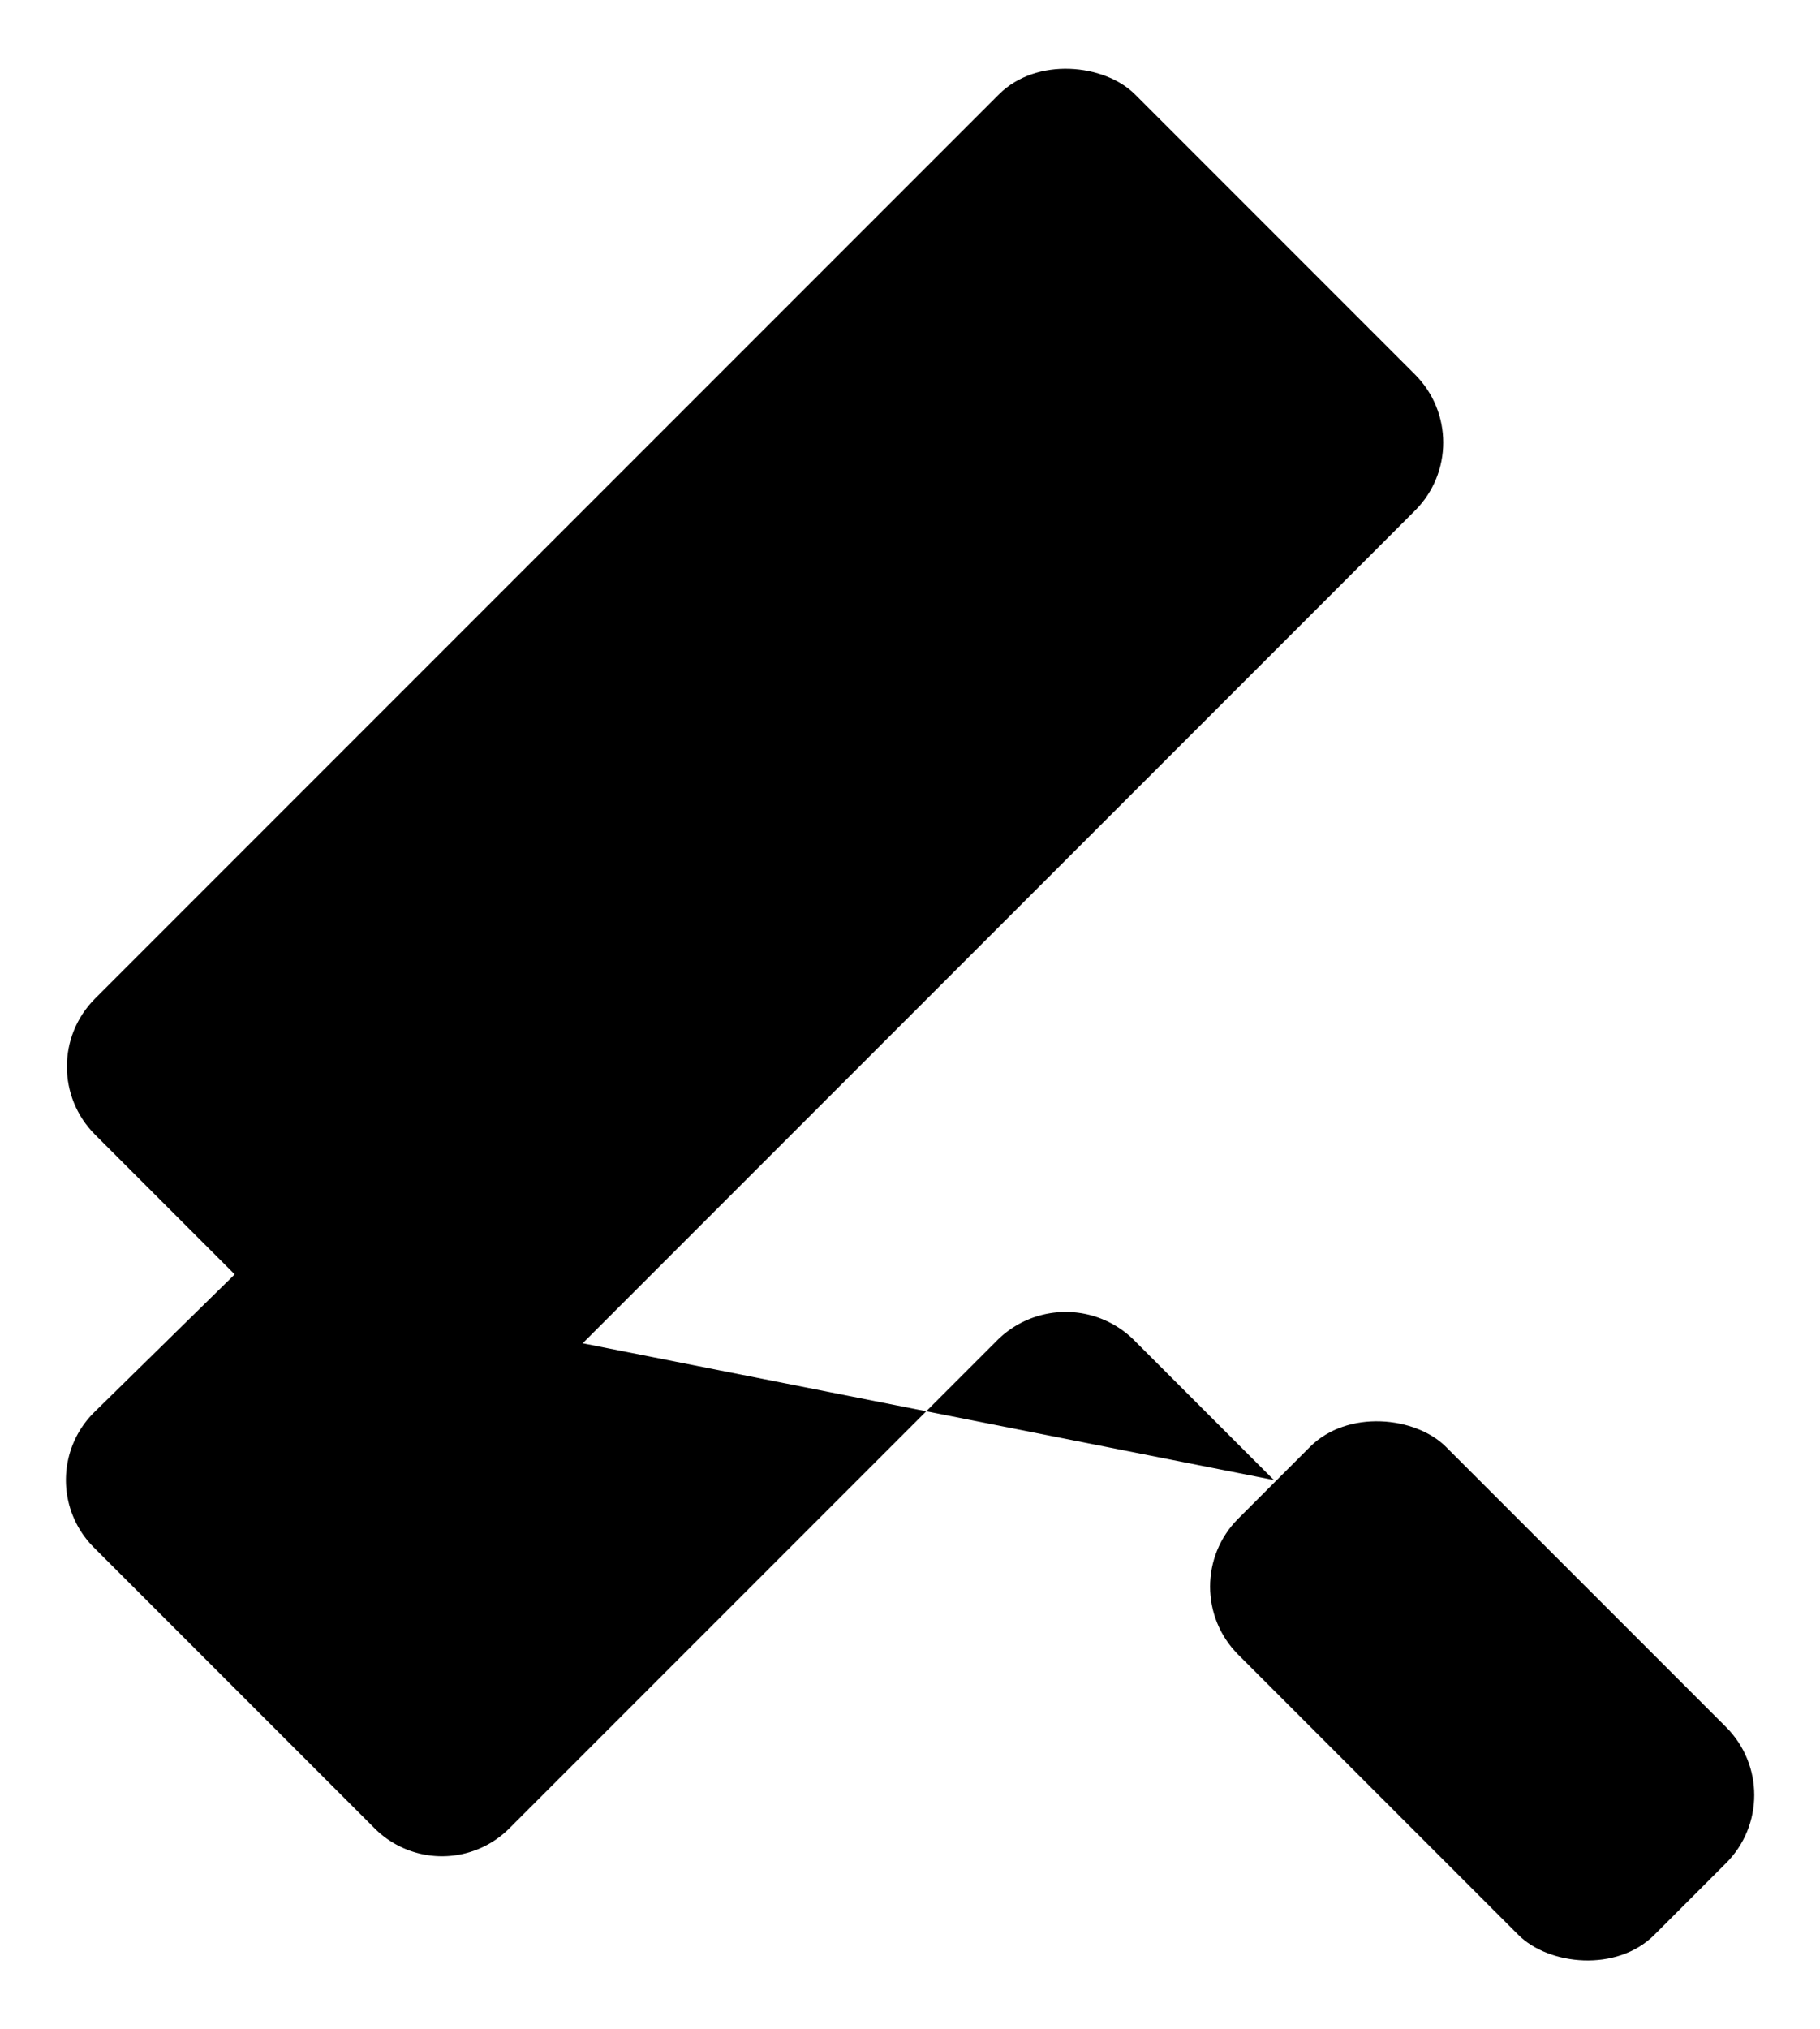 <svg xmlns="http://www.w3.org/2000/svg" viewBox="0 0 20.63 22.99"><defs><style>.cls-1{stroke-linecap:round;stroke-miterlimit:10;stroke-width:1.5px;}</style></defs><title>makeover1</title><g id="რემონტი"><rect class="cls-1" x="0.22" y="5.22" width="16.67" height="6.67" rx="1.09" ry="1.09" transform="translate(-3.54 8.55) rotate(-45)"/><path class="cls-1" d="M2.66,14.44,1.07,16a1.08,1.08,0,0,0,0,1.54l3.17,3.17a1.08,1.08,0,0,0,1.54,0l5.53-5.53a1.1,1.1,0,0,1,1.54,0l1.59,1.59"/><rect class="cls-1" x="15.13" y="15.82" width="3.33" height="6.67" rx="1.09" ry="1.09" transform="translate(-8.62 17.49) rotate(-45)"/><line class="cls-1" x1="15.62" y1="20.33" x2="17.98" y2="17.98"/><line class="cls-1" x1="3.36" y1="15.15" x2="15.15" y2="3.36"/></g></svg>